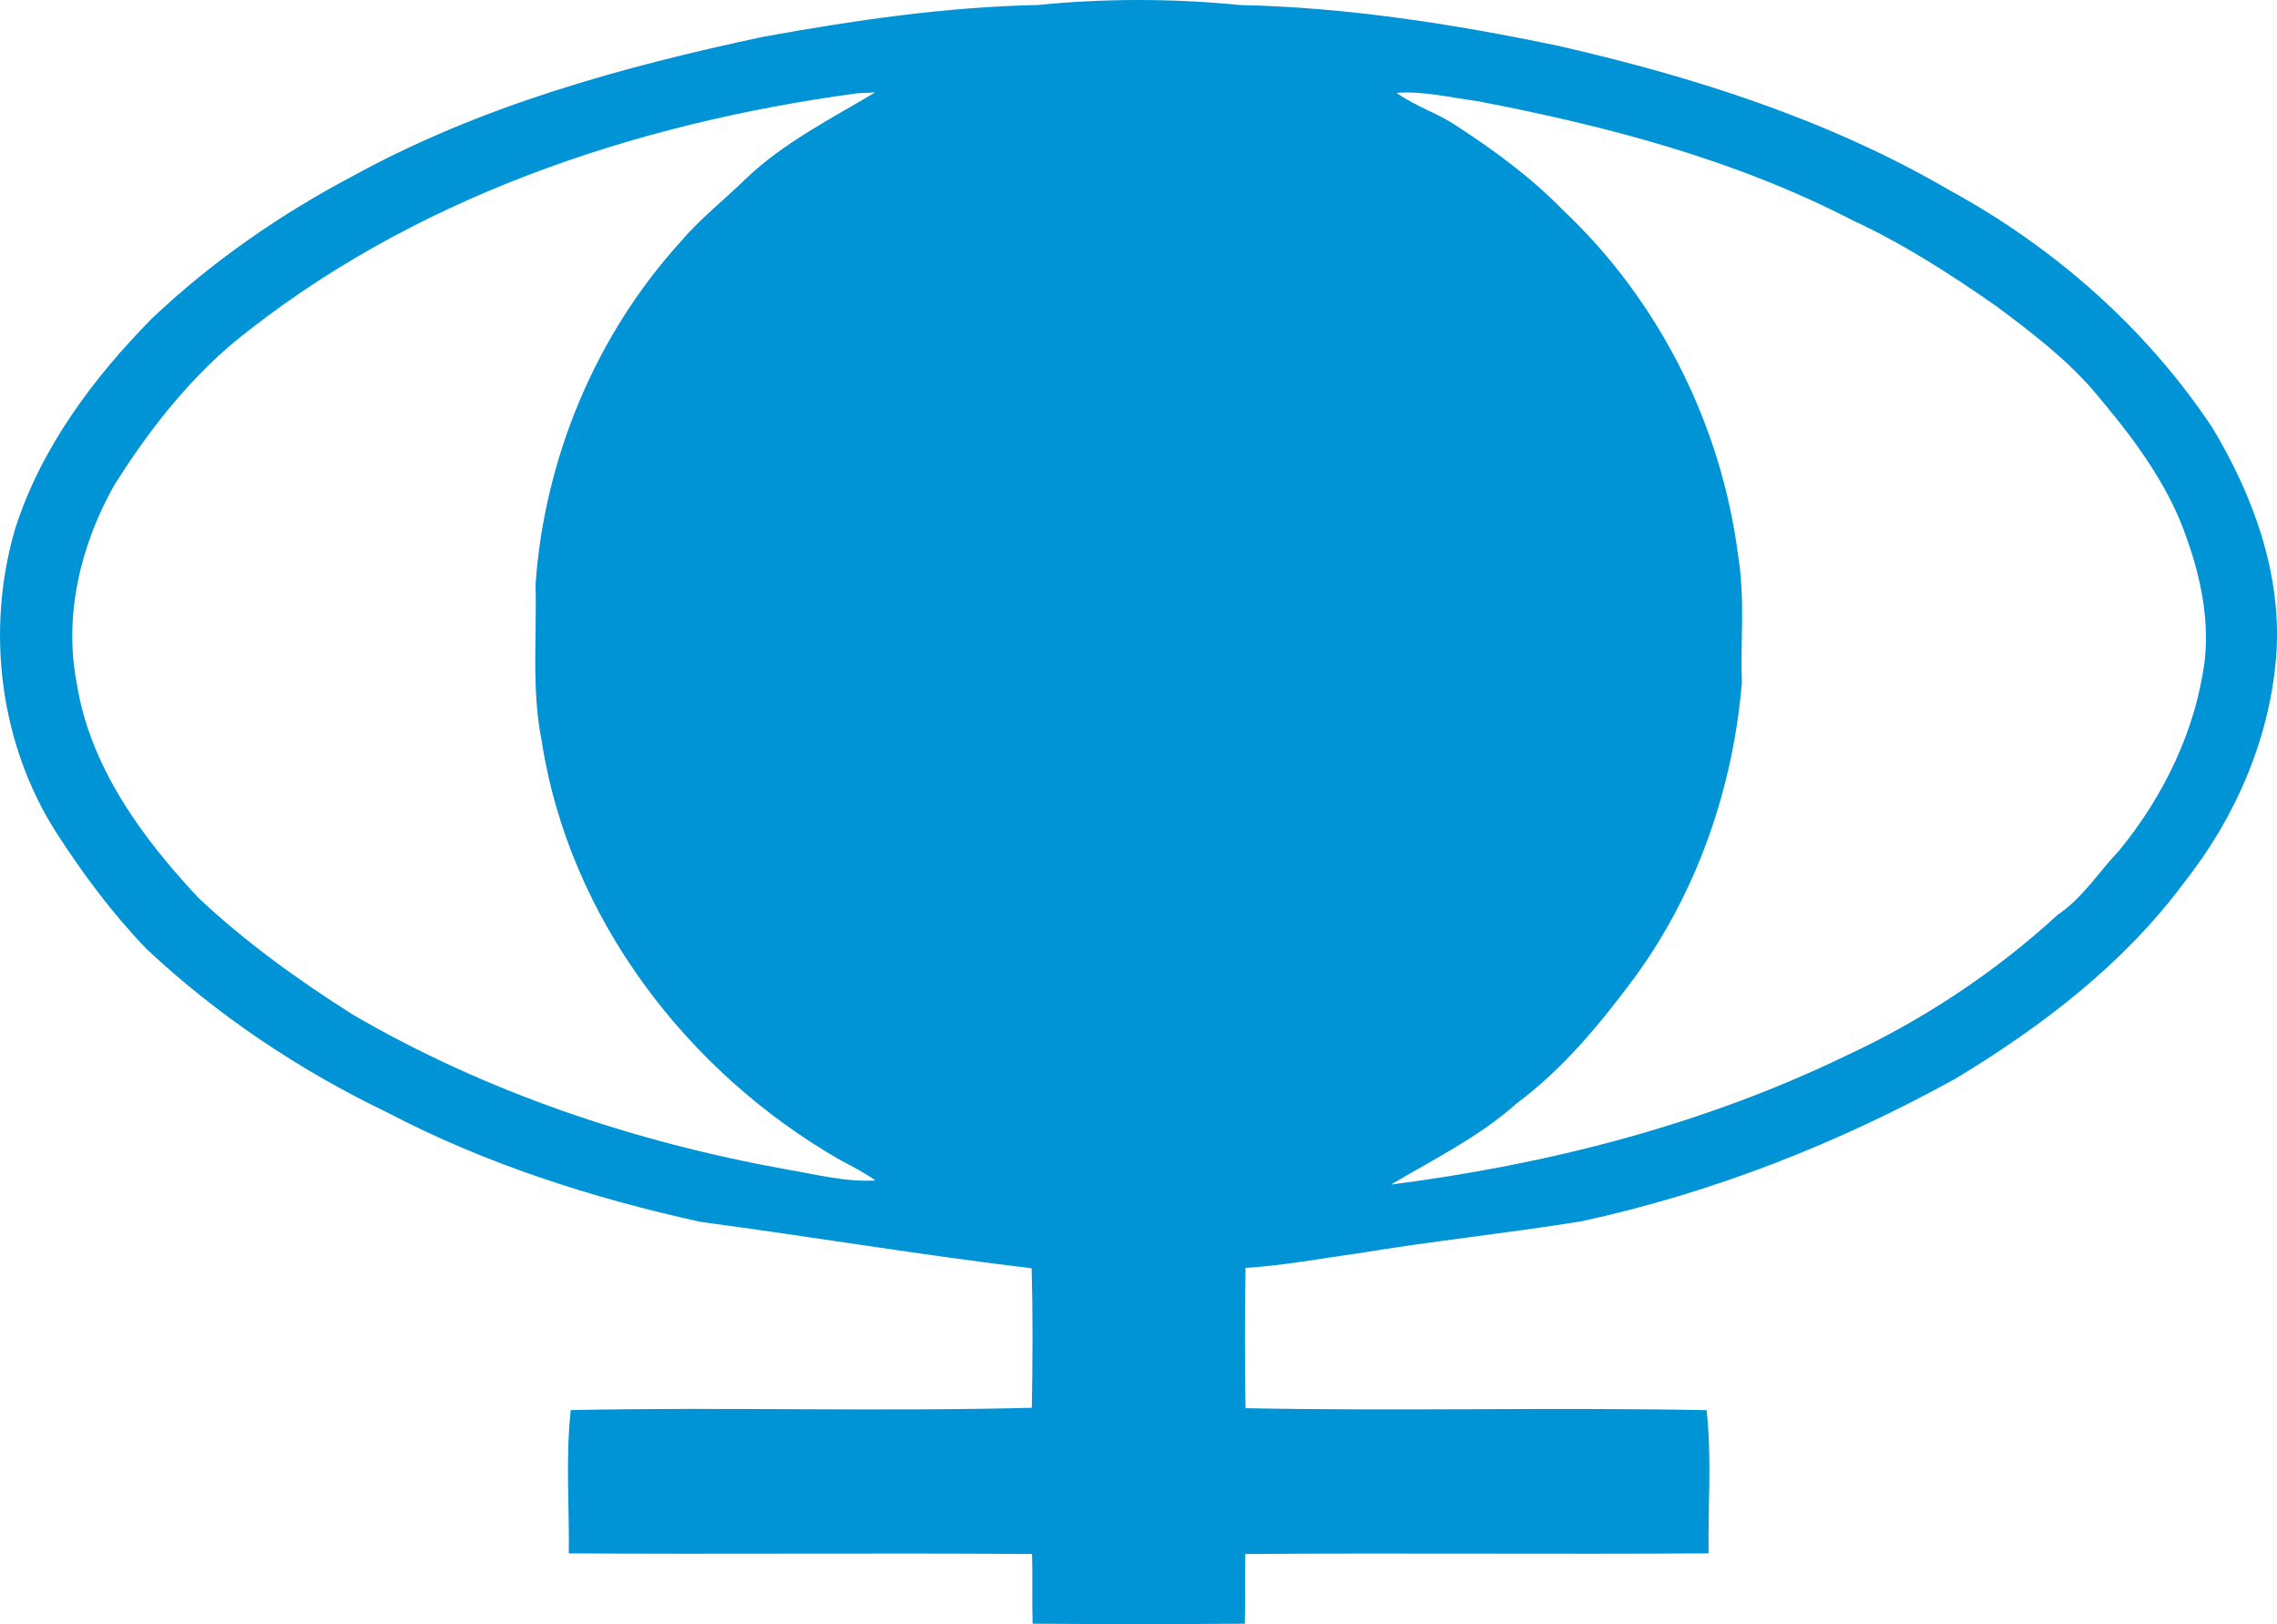 <?xml version="1.0" encoding="UTF-8" standalone="no"?>
<svg
   xmlns:dc="http://purl.org/dc/elements/1.1/"
   xmlns:cc="http://creativecommons.org/ns#"
   xmlns:rdf="http://www.w3.org/1999/02/22-rdf-syntax-ns#"
   xmlns:svg="http://www.w3.org/2000/svg"
   xmlns="http://www.w3.org/2000/svg"
   xmlns:sodipodi="http://sodipodi.sourceforge.net/DTD/sodipodi-0.dtd"
   xmlns:inkscape="http://www.inkscape.org/namespaces/inkscape"
   version="1.1"
   id="Capa_1"
   x="0px"
   y="0px"
   width="28.938"
   height="20.64"
   viewBox="0 0 28.938 20.64"
   enable-background="new 0 0 50 30"
   xml:space="preserve"
   sodipodi:docname="Codelco_logo.svg"
   inkscape:version="1.0beta1 (fe3e306, 2019-09-17)">

<defs
   id="defs9" />

<sodipodi:namedview
   pagecolor="#ffffff"
   bordercolor="#666666"
   inkscape:document-rotation="0"
   borderopacity="1"
   objecttolerance="10"
   gridtolerance="10"
   guidetolerance="10"
   inkscape:pageopacity="0"
   inkscape:pageshadow="2"
   inkscape:window-width="1920"
   inkscape:window-height="986"
   id="namedview7"
   showgrid="false"
   fit-margin-top="0"
   fit-margin-left="0"
   fit-margin-right="0"
   fit-margin-bottom="0"
   inkscape:zoom="13.350176"
   inkscape:cx="11.329282"
   inkscape:cy="19.83336"
   inkscape:window-x="-11"
   inkscape:window-y="-11"
   inkscape:window-maximized="1"
   inkscape:current-layer="Capa_1" />


<g
   id="g4"
   transform="translate(-10.539,7.5e-4)"
   style="fill:#ffffff;fill-opacity:1">
	<path
   fill="#9C5A39"
   d="m 23.724,0.063 c 0.854,-0.085 1.719,-0.085 2.573,0 1.366,0.03 2.724,0.242 4.06,0.522 1.719,0.394 3.425,0.937 4.953,1.829 1.332,0.725 2.5,1.753 3.34,3.012 0.515,0.852 0.876,1.831 0.822,2.836 -0.066,1.077 -0.51,2.112 -1.178,2.956 -0.766,1.033 -1.806,1.826 -2.901,2.488 -1.489,0.823 -3.09,1.453 -4.756,1.814 -0.947,0.153 -1.902,0.251 -2.848,0.409 -0.473,0.064 -0.944,0.155 -1.421,0.183 -0.009,0.594 -0.01,1.189 0,1.783 1.953,0.039 3.908,-0.013 5.86,0.025 0.067,0.602 0.017,1.214 0.025,1.82 -1.961,0.013 -3.925,-0.006 -5.887,0.008 -0.009,0.296 0.002,0.59 -0.007,0.886 -0.898,0.007 -1.798,0.007 -2.697,0 -0.009,-0.295 0.002,-0.59 -0.007,-0.886 -1.962,-0.014 -3.924,0.005 -5.887,-0.008 0.007,-0.606 -0.042,-1.218 0.025,-1.821 1.952,-0.04 3.907,0.021 5.859,-0.029 0.01,-0.591 0.015,-1.183 -0.003,-1.773 -1.404,-0.168 -2.8,-0.402 -4.203,-0.589 -1.38,-0.303 -2.742,-0.739 -3.995,-1.396 -1.112,-0.535 -2.148,-1.229 -3.048,-2.071 -0.434,-0.45 -0.808,-0.953 -1.146,-1.477 C 10.531,9.448 10.356,8.007 10.731,6.721 11.059,5.693 11.72,4.807 12.473,4.043 13.231,3.326 14.096,2.726 15.02,2.238 16.64,1.347 18.44,0.849 20.242,0.466 21.391,0.258 22.554,0.087 23.724,0.063 M 13.491,4.366 c -0.601,0.513 -1.089,1.143 -1.505,1.808 -0.423,0.753 -0.639,1.649 -0.472,2.507 0.167,1.06 0.827,1.961 1.547,2.729 0.599,0.564 1.271,1.046 1.967,1.487 1.694,0.985 3.58,1.617 5.508,1.964 0.375,0.062 0.747,0.164 1.13,0.14 C 21.522,14.901 21.368,14.82 21.214,14.74 19.262,13.619 17.768,11.653 17.424,9.42 17.292,8.764 17.363,8.094 17.345,7.431 17.456,5.831 18.105,4.263 19.19,3.07 19.442,2.772 19.754,2.531 20.032,2.257 20.51,1.806 21.103,1.507 21.661,1.174 21.606,1.176 21.495,1.181 21.44,1.184 18.587,1.568 15.735,2.528 13.491,4.366 M 28.287,1.179 c 0.238,0.172 0.525,0.258 0.768,0.423 0.481,0.313 0.949,0.657 1.349,1.069 1.225,1.154 2.017,2.741 2.226,4.401 0.087,0.53 0.028,1.069 0.046,1.603 -0.112,1.336 -0.564,2.651 -1.358,3.74 -0.437,0.589 -0.909,1.164 -1.502,1.605 -0.476,0.426 -1.053,0.709 -1.598,1.033 1.992,-0.255 3.965,-0.759 5.775,-1.634 0.985,-0.456 1.9,-1.063 2.698,-1.795 0.316,-0.212 0.518,-0.54 0.777,-0.812 C 38.036,10.12 38.445,9.281 38.559,8.39 38.624,7.795 38.475,7.198 38.257,6.646 37.998,6.012 37.569,5.464 37.127,4.944 36.77,4.538 36.337,4.208 35.904,3.886 35.325,3.483 34.729,3.098 34.087,2.801 32.595,2.028 30.952,1.597 29.307,1.283 28.967,1.239 28.63,1.154 28.287,1.179"
   id="path2"
   inkscape:connector-curvature="0"
   sodipodi:nodetypes="cccccccccccccccccccccccccccccccccccccccccccccccccccccccccccccccc"
   style="fill:#0093d5;fill-opacity:1" />


</g>


</svg>
